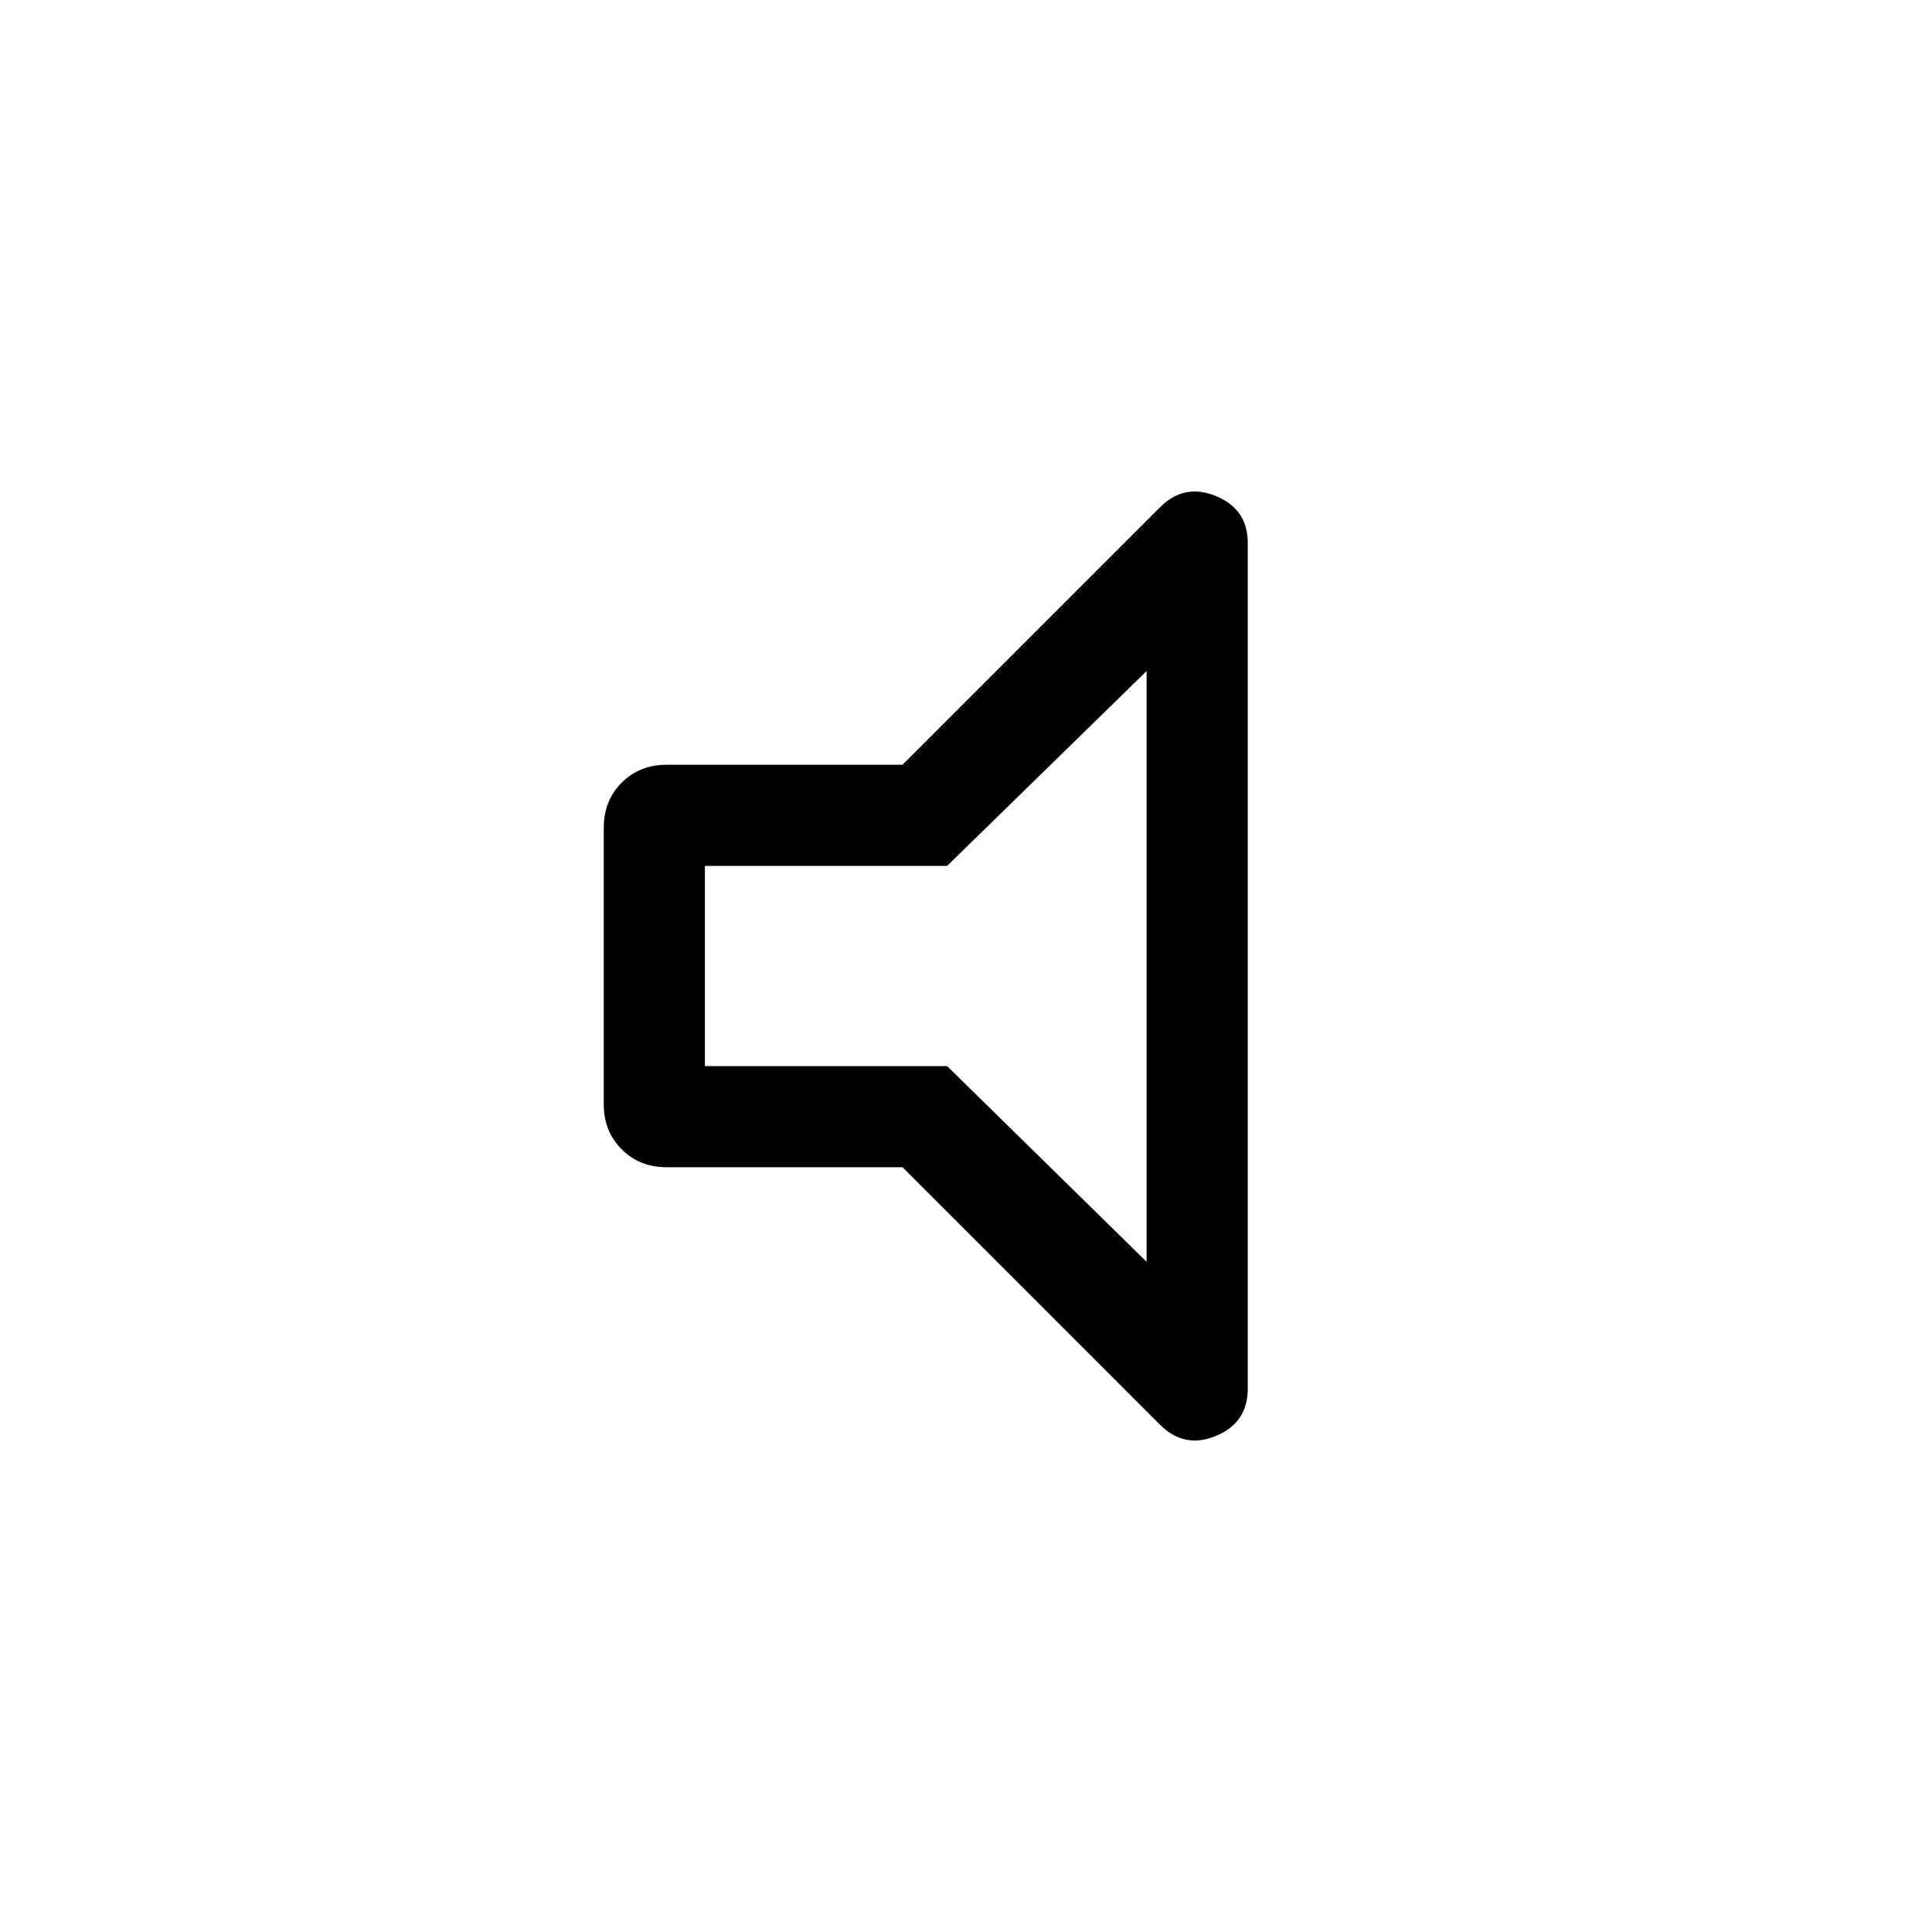 <svg xmlns="http://www.w3.org/2000/svg" viewBox="0 -960 960 960" width="32" height="32"><path d="M448.46-380H331.28q-13.46 0-22.37-8.91T300-411.28v-137.44q0-13.46 8.91-22.37t22.37-8.91h117.18l127.95-127.95q12.08-12.07 27.83-5.54Q620-706.96 620-690.31v420.36q0 16.91-15.76 23.44-15.75 6.53-27.83-5.54L448.46-380Zm-98.2-50.26h120.36l99.12 97.23v-293.53l-99.12 96.82H350.26v99.48ZM459.59-480Z"/></svg>